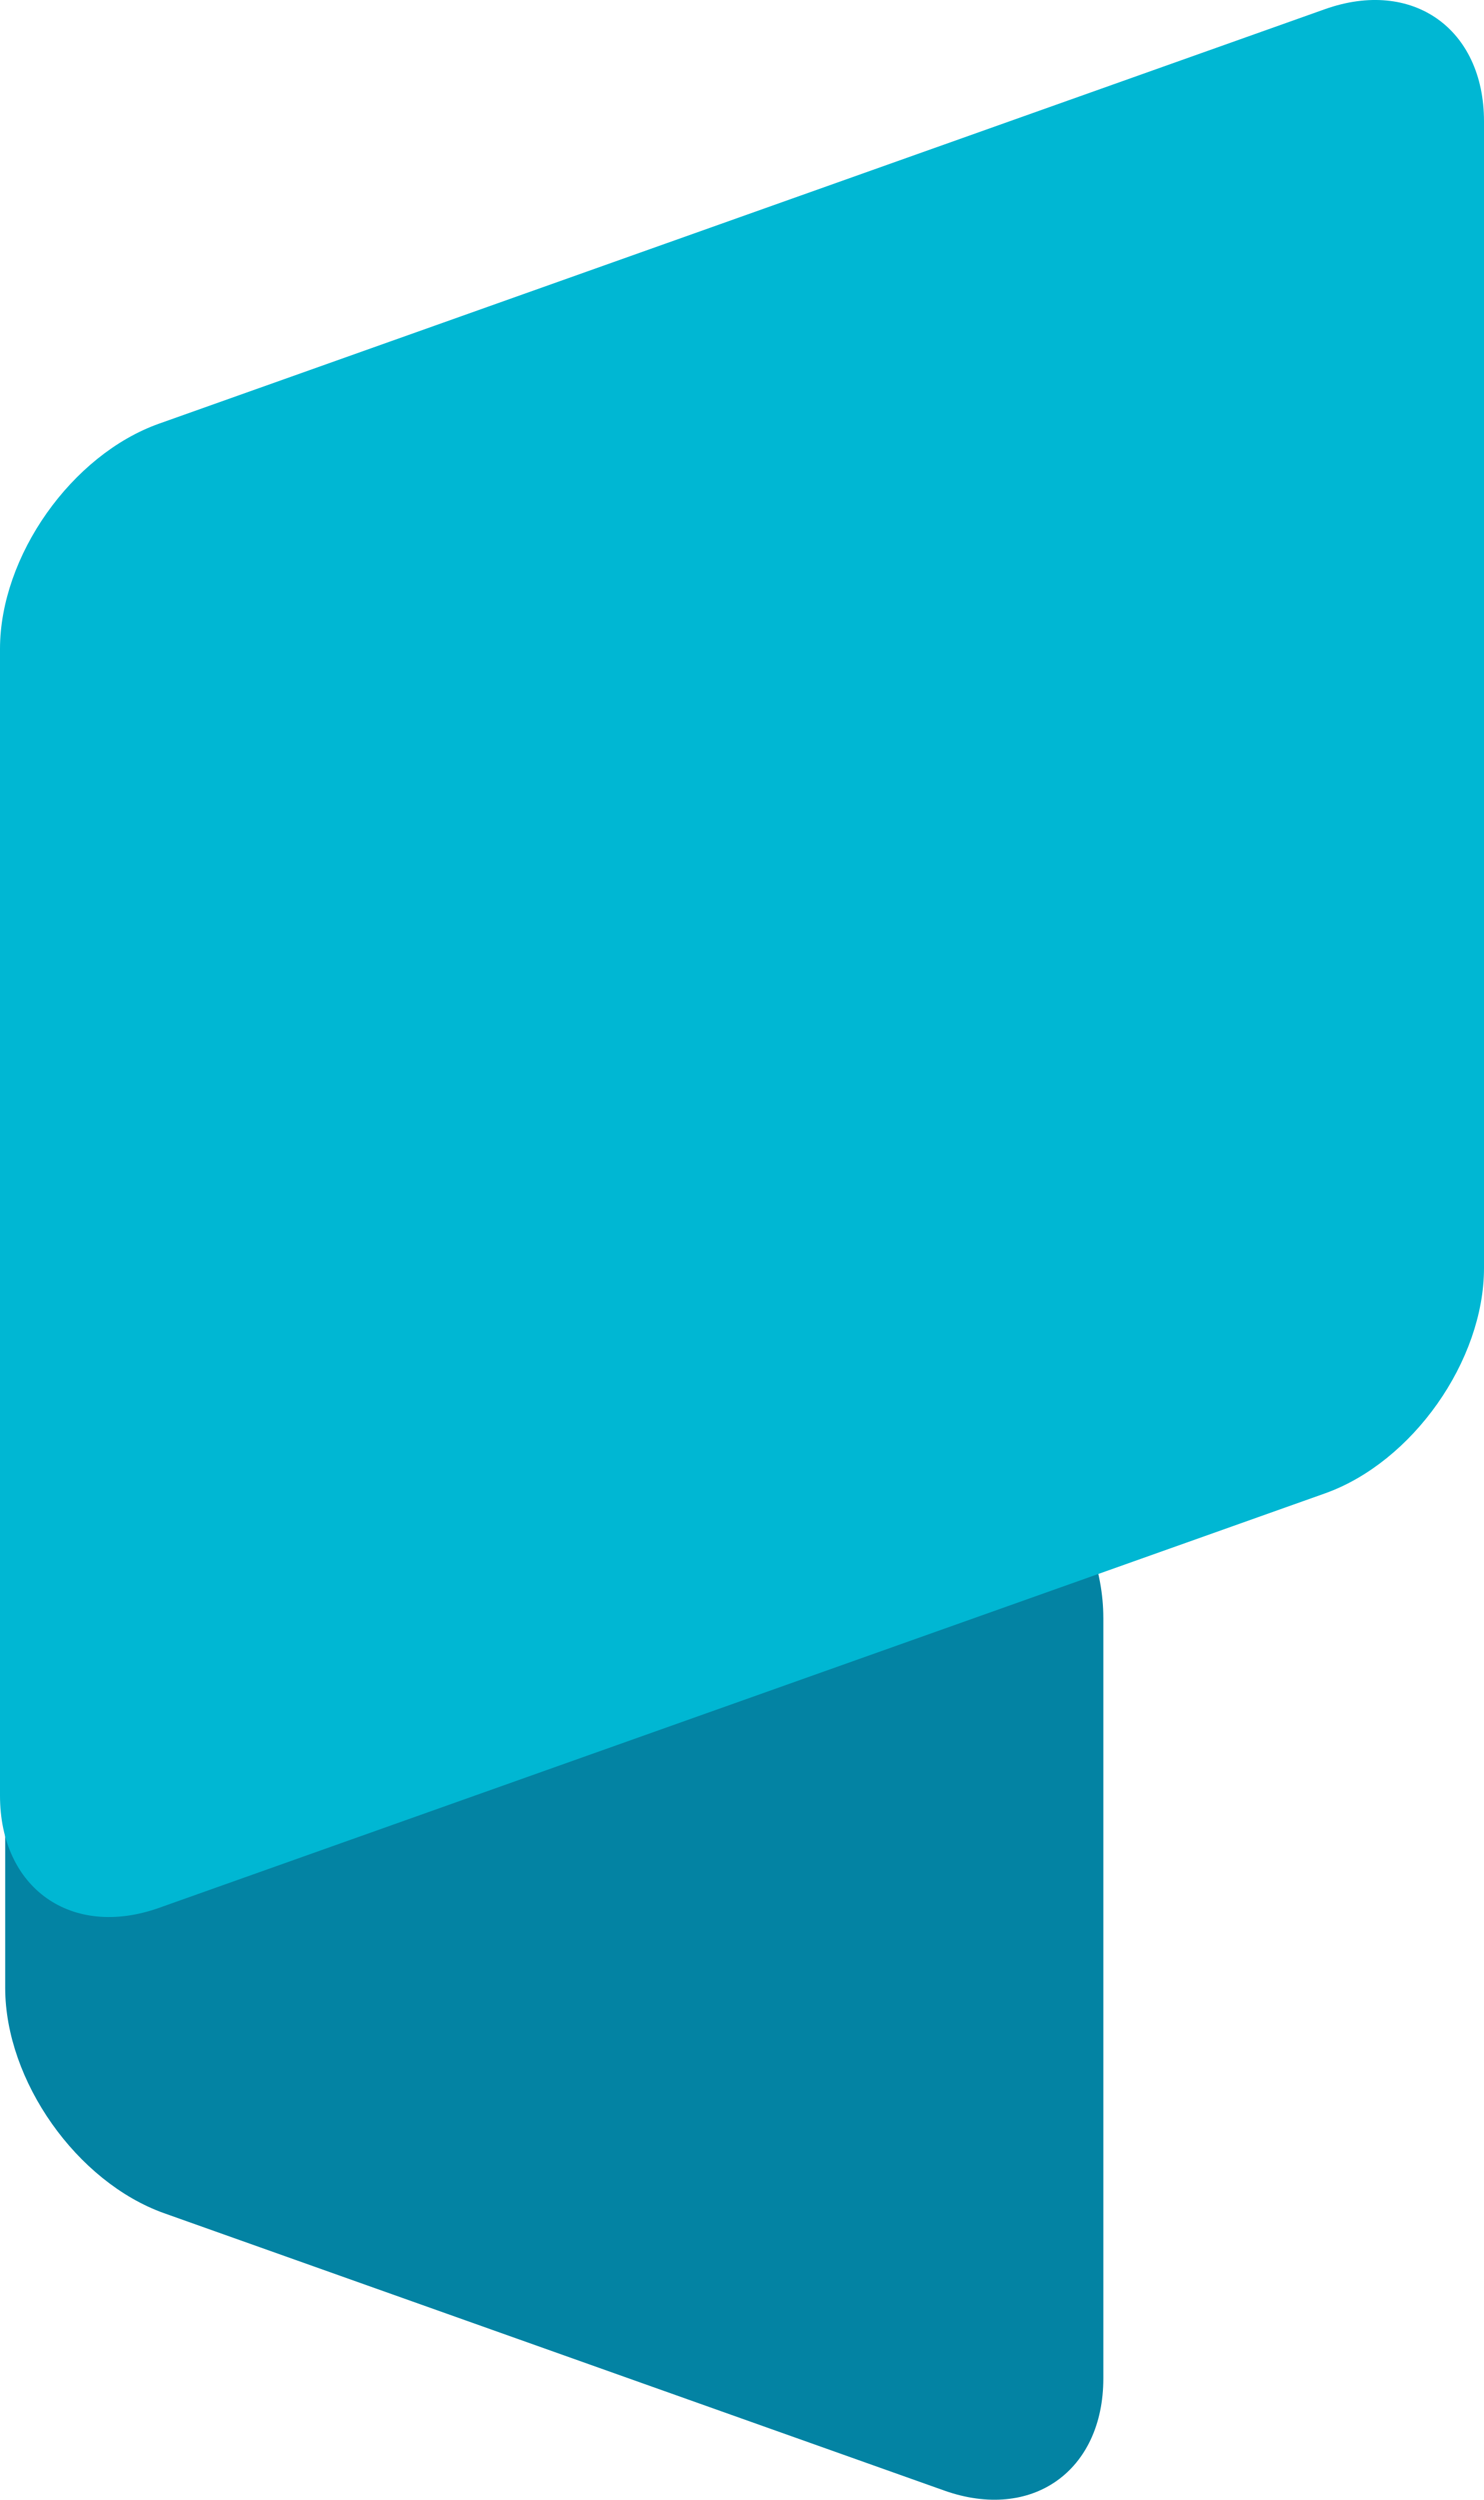 <svg version="1.1" id="图层_1" x="0px" y="0px" width="84.494px" height="142.307px" viewBox="0 0 84.494 142.307" enable-background="new 0 0 84.494 142.307" xml:space="preserve" xmlns="http://www.w3.org/2000/svg" xmlns:xlink="http://www.w3.org/1999/xlink" xmlns:xml="http://www.w3.org/XML/1998/namespace">
  <g>
    <path fill="#0383A3" d="M62.82,92.089c0-5.285-4.075-11.059-9.056-12.83L9.352,63.474c-4.981-1.771-9.056,1.105-9.056,6.391v43.303
		c0,5.285,4.075,11.059,9.056,12.83l44.413,15.787c4.981,1.77,9.056-1.105,9.056-6.391V92.089z" class="color c1"/>
    <path fill="#00B7D3" d="M84.494,72.187c0,5.285-4.075,11.059-9.056,12.83L9.056,108.612C4.075,110.382,0,107.505,0,102.22V36.946
		c0-5.285,4.075-11.059,9.056-12.828L75.438,0.522c4.981-1.77,9.056,1.105,9.056,6.391V72.187z" class="color c2"/>
  </g>
</svg>